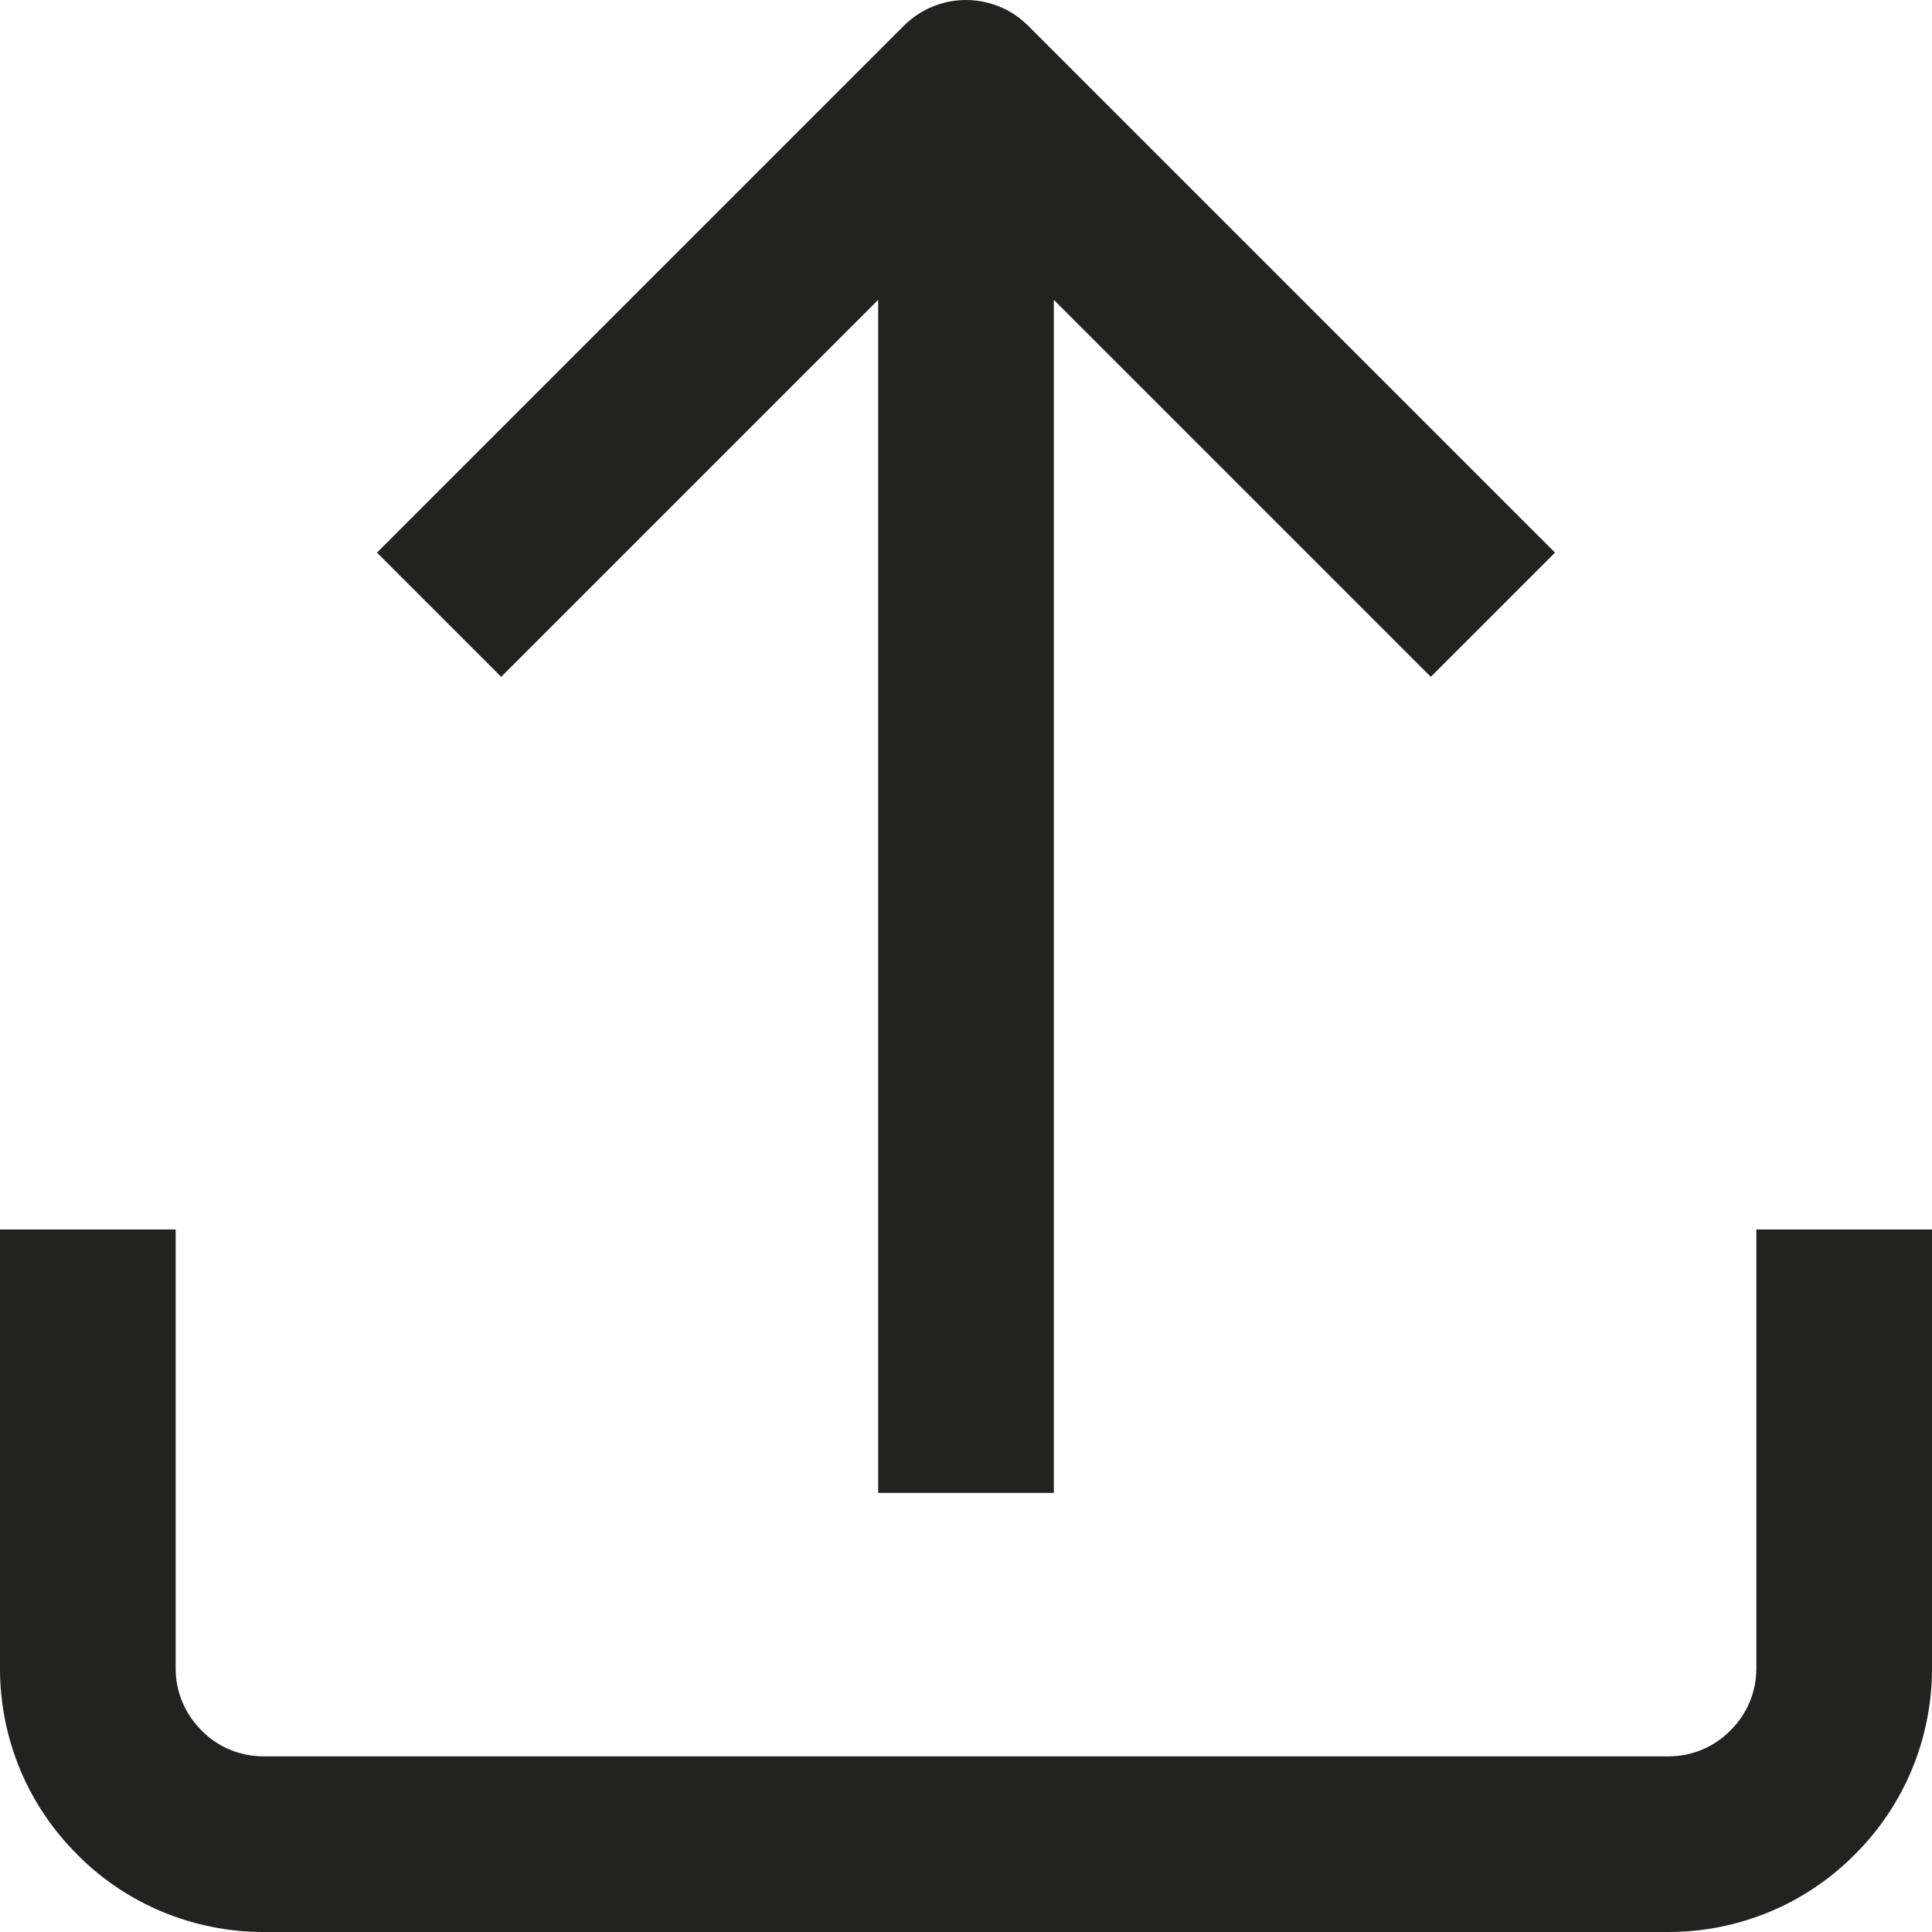 <svg width="24" height="24" viewBox="0 0 24 24" fill="none" xmlns="http://www.w3.org/2000/svg">
<g clip-path="url(#clip0_1749_15538)">
<path fill-rule="evenodd" clip-rule="evenodd" d="M21.818 15.273V20.727C21.818 21.014 21.705 21.29 21.499 21.493L21.494 21.498C21.289 21.706 21.013 21.818 20.727 21.818H3.273C2.987 21.818 2.711 21.706 2.511 21.504L2.506 21.498C2.295 21.29 2.182 21.014 2.182 20.727V15.273H0V20.727C0 21.595 0.343 22.427 0.964 23.042C1.57 23.654 2.405 24 3.273 24H20.727C21.596 24 22.43 23.654 23.038 23.04C23.657 22.427 24 21.594 24 20.727V15.273H21.818ZM10.909 3.725V18.545H13.091V3.725L17.774 8.408L19.317 6.865L12.771 0.319C12.345 -0.106 11.655 -0.106 11.229 0.319L4.683 6.865L6.226 8.408L10.909 3.725Z" fill="#222220"/>
</g>
<defs>
<clipPath id="clip0_1749_15538">
<rect width="24" height="24" fill="white"/>
</clipPath>
</defs>
</svg>
